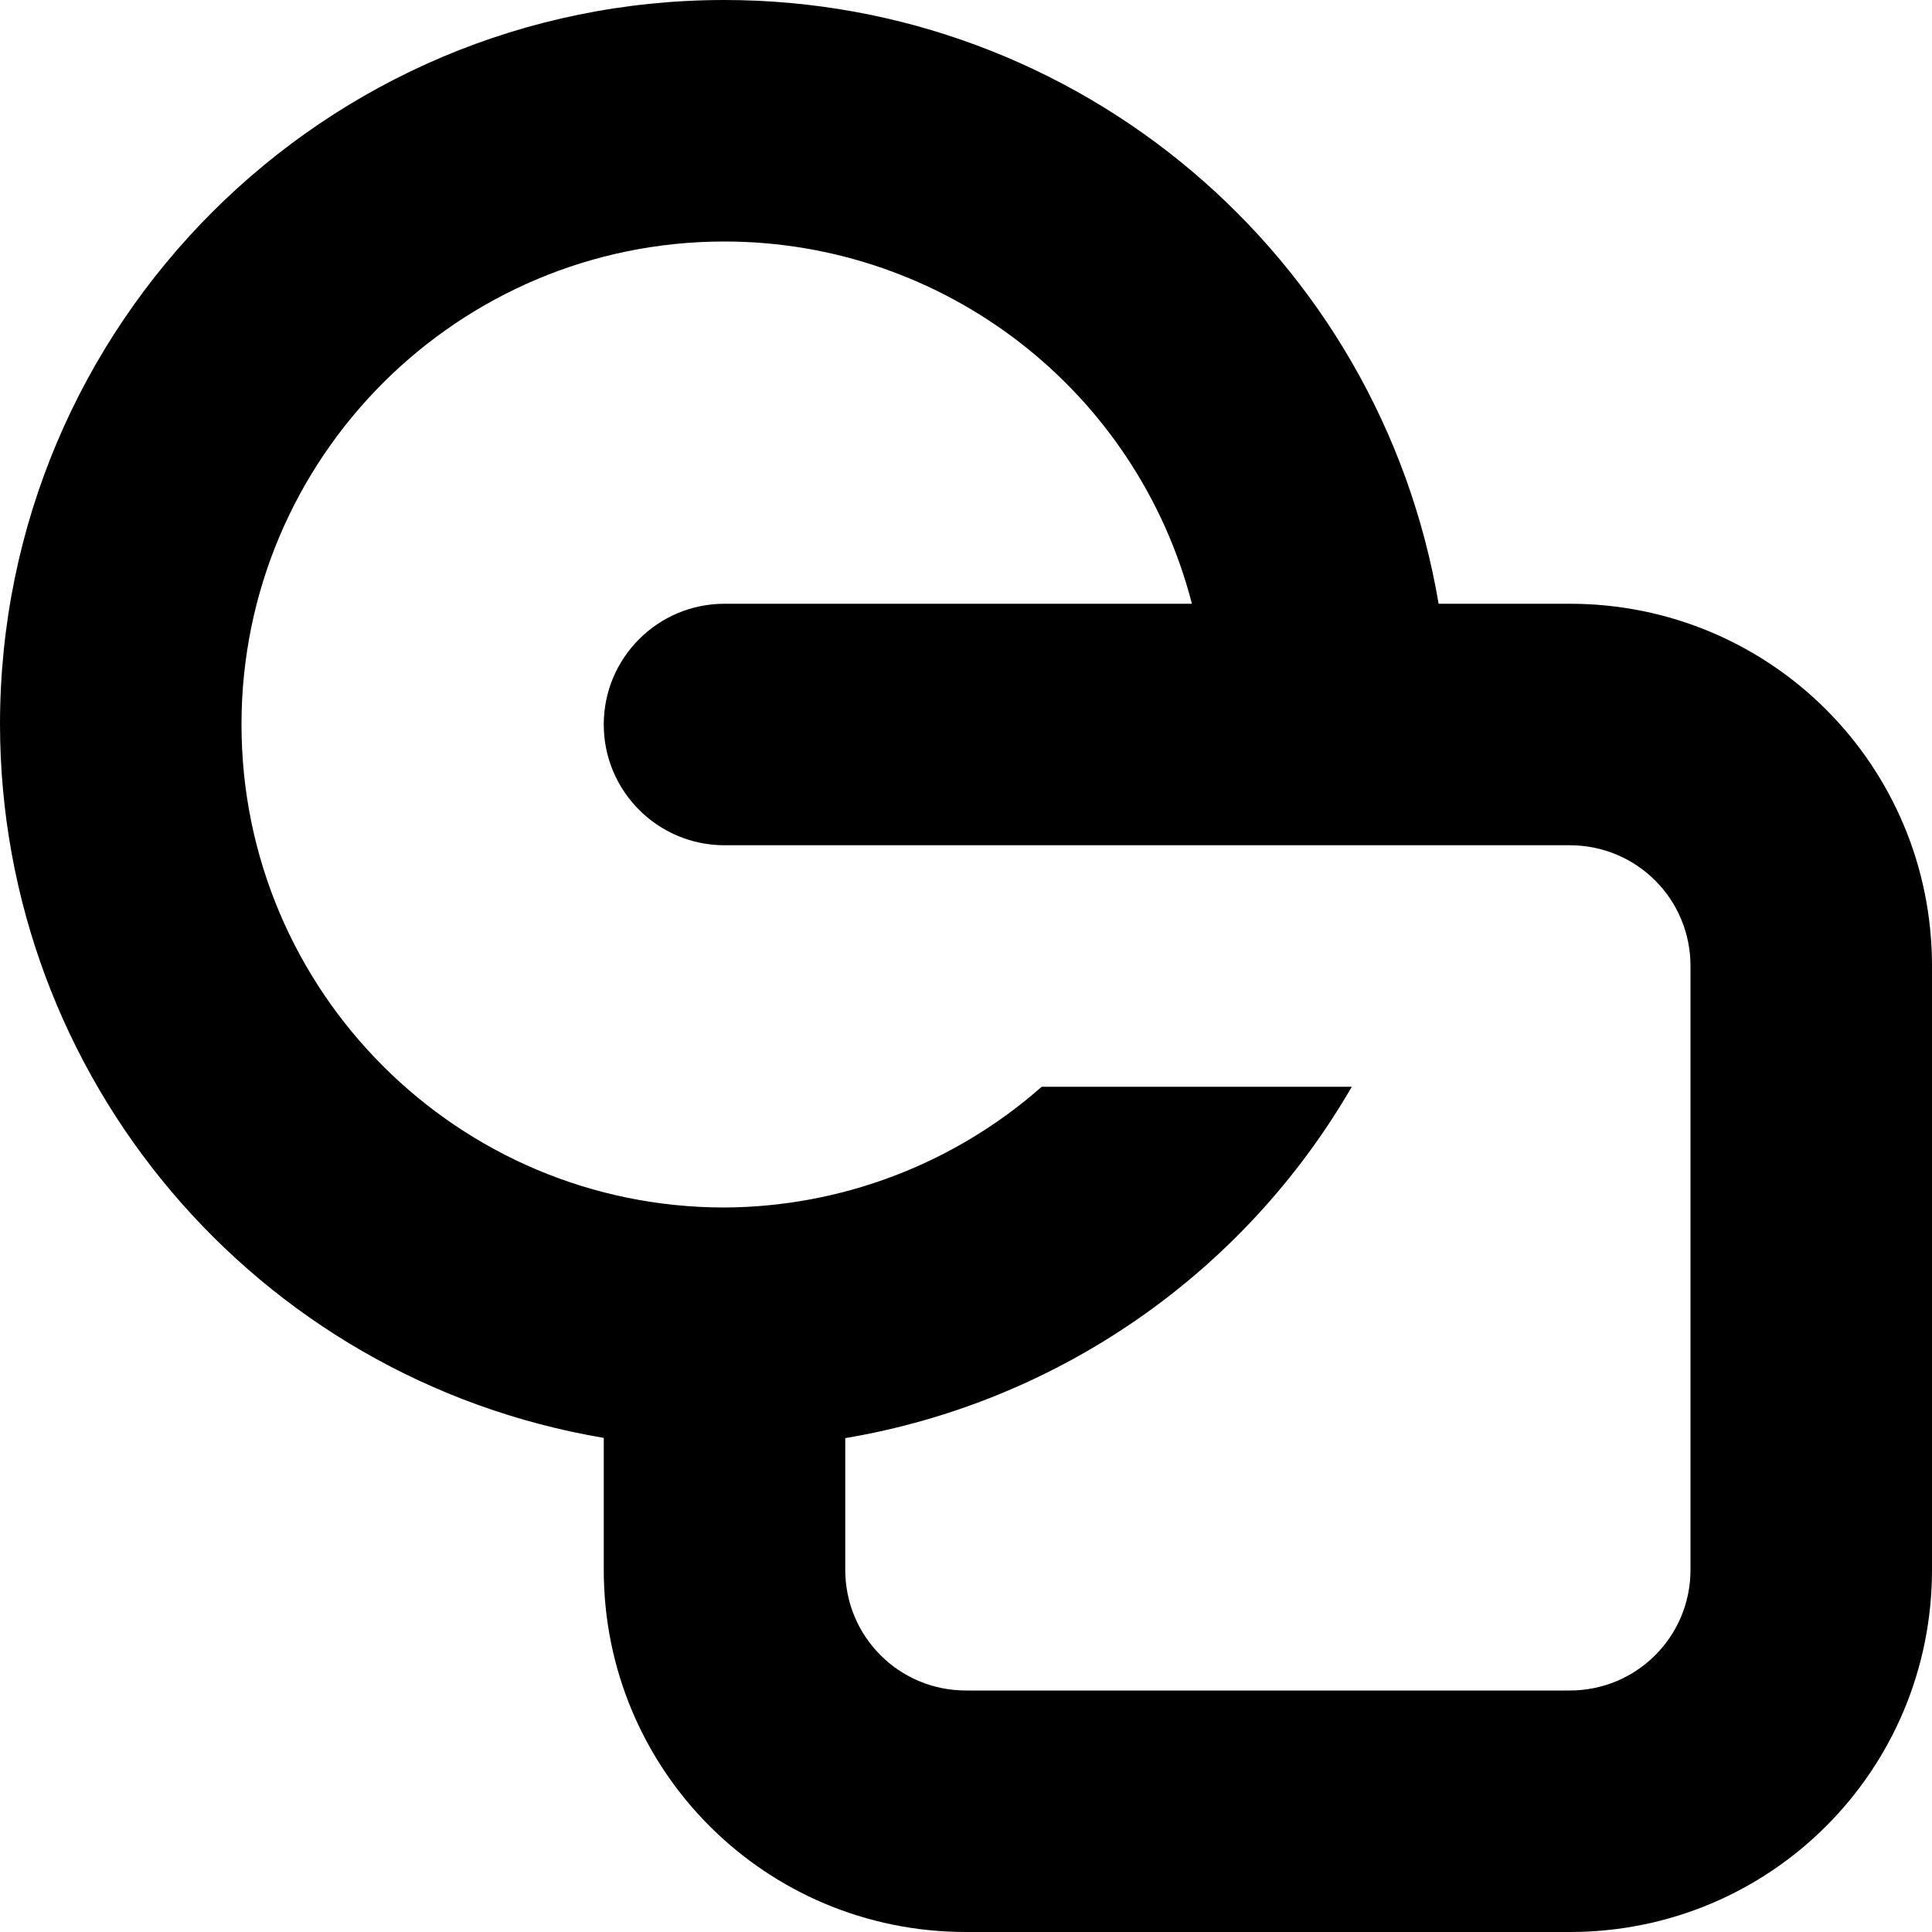 <svg xmlns="http://www.w3.org/2000/svg" width="16" height="16" viewBox="0 0 16 16" fill="#000000">
	<path
		d="m6 0c-3.314 0-6 2.686-6 6 0.004 2.925 2.116 5.421 5 5.908v1.092c0 1.662 1.338 3 3 3h5c1.662 0 3-1.338 3-3v-5c0-1.662-1.338-3-3-3h-1.086c-0.488-2.886-2.987-4.999-5.914-5zm0 2c1.823 8.614e-4 3.415 1.235 3.871 3h-3.871c-0.552 0-1 0.448-1 1s0.448 1 1 1h7c0.554 0 1 0.446 1 1v5c0 0.554-0.446 1-1 1h-5c-0.554 0-1-0.446-1-1v-1.09c1.762-0.297 3.3-1.364 4.195-2.91h-2.568c-0.726 0.64-1.659 0.995-2.627 1-2.209 0-4-1.791-4-4s1.791-4 4-4z"
	/>
</svg>
